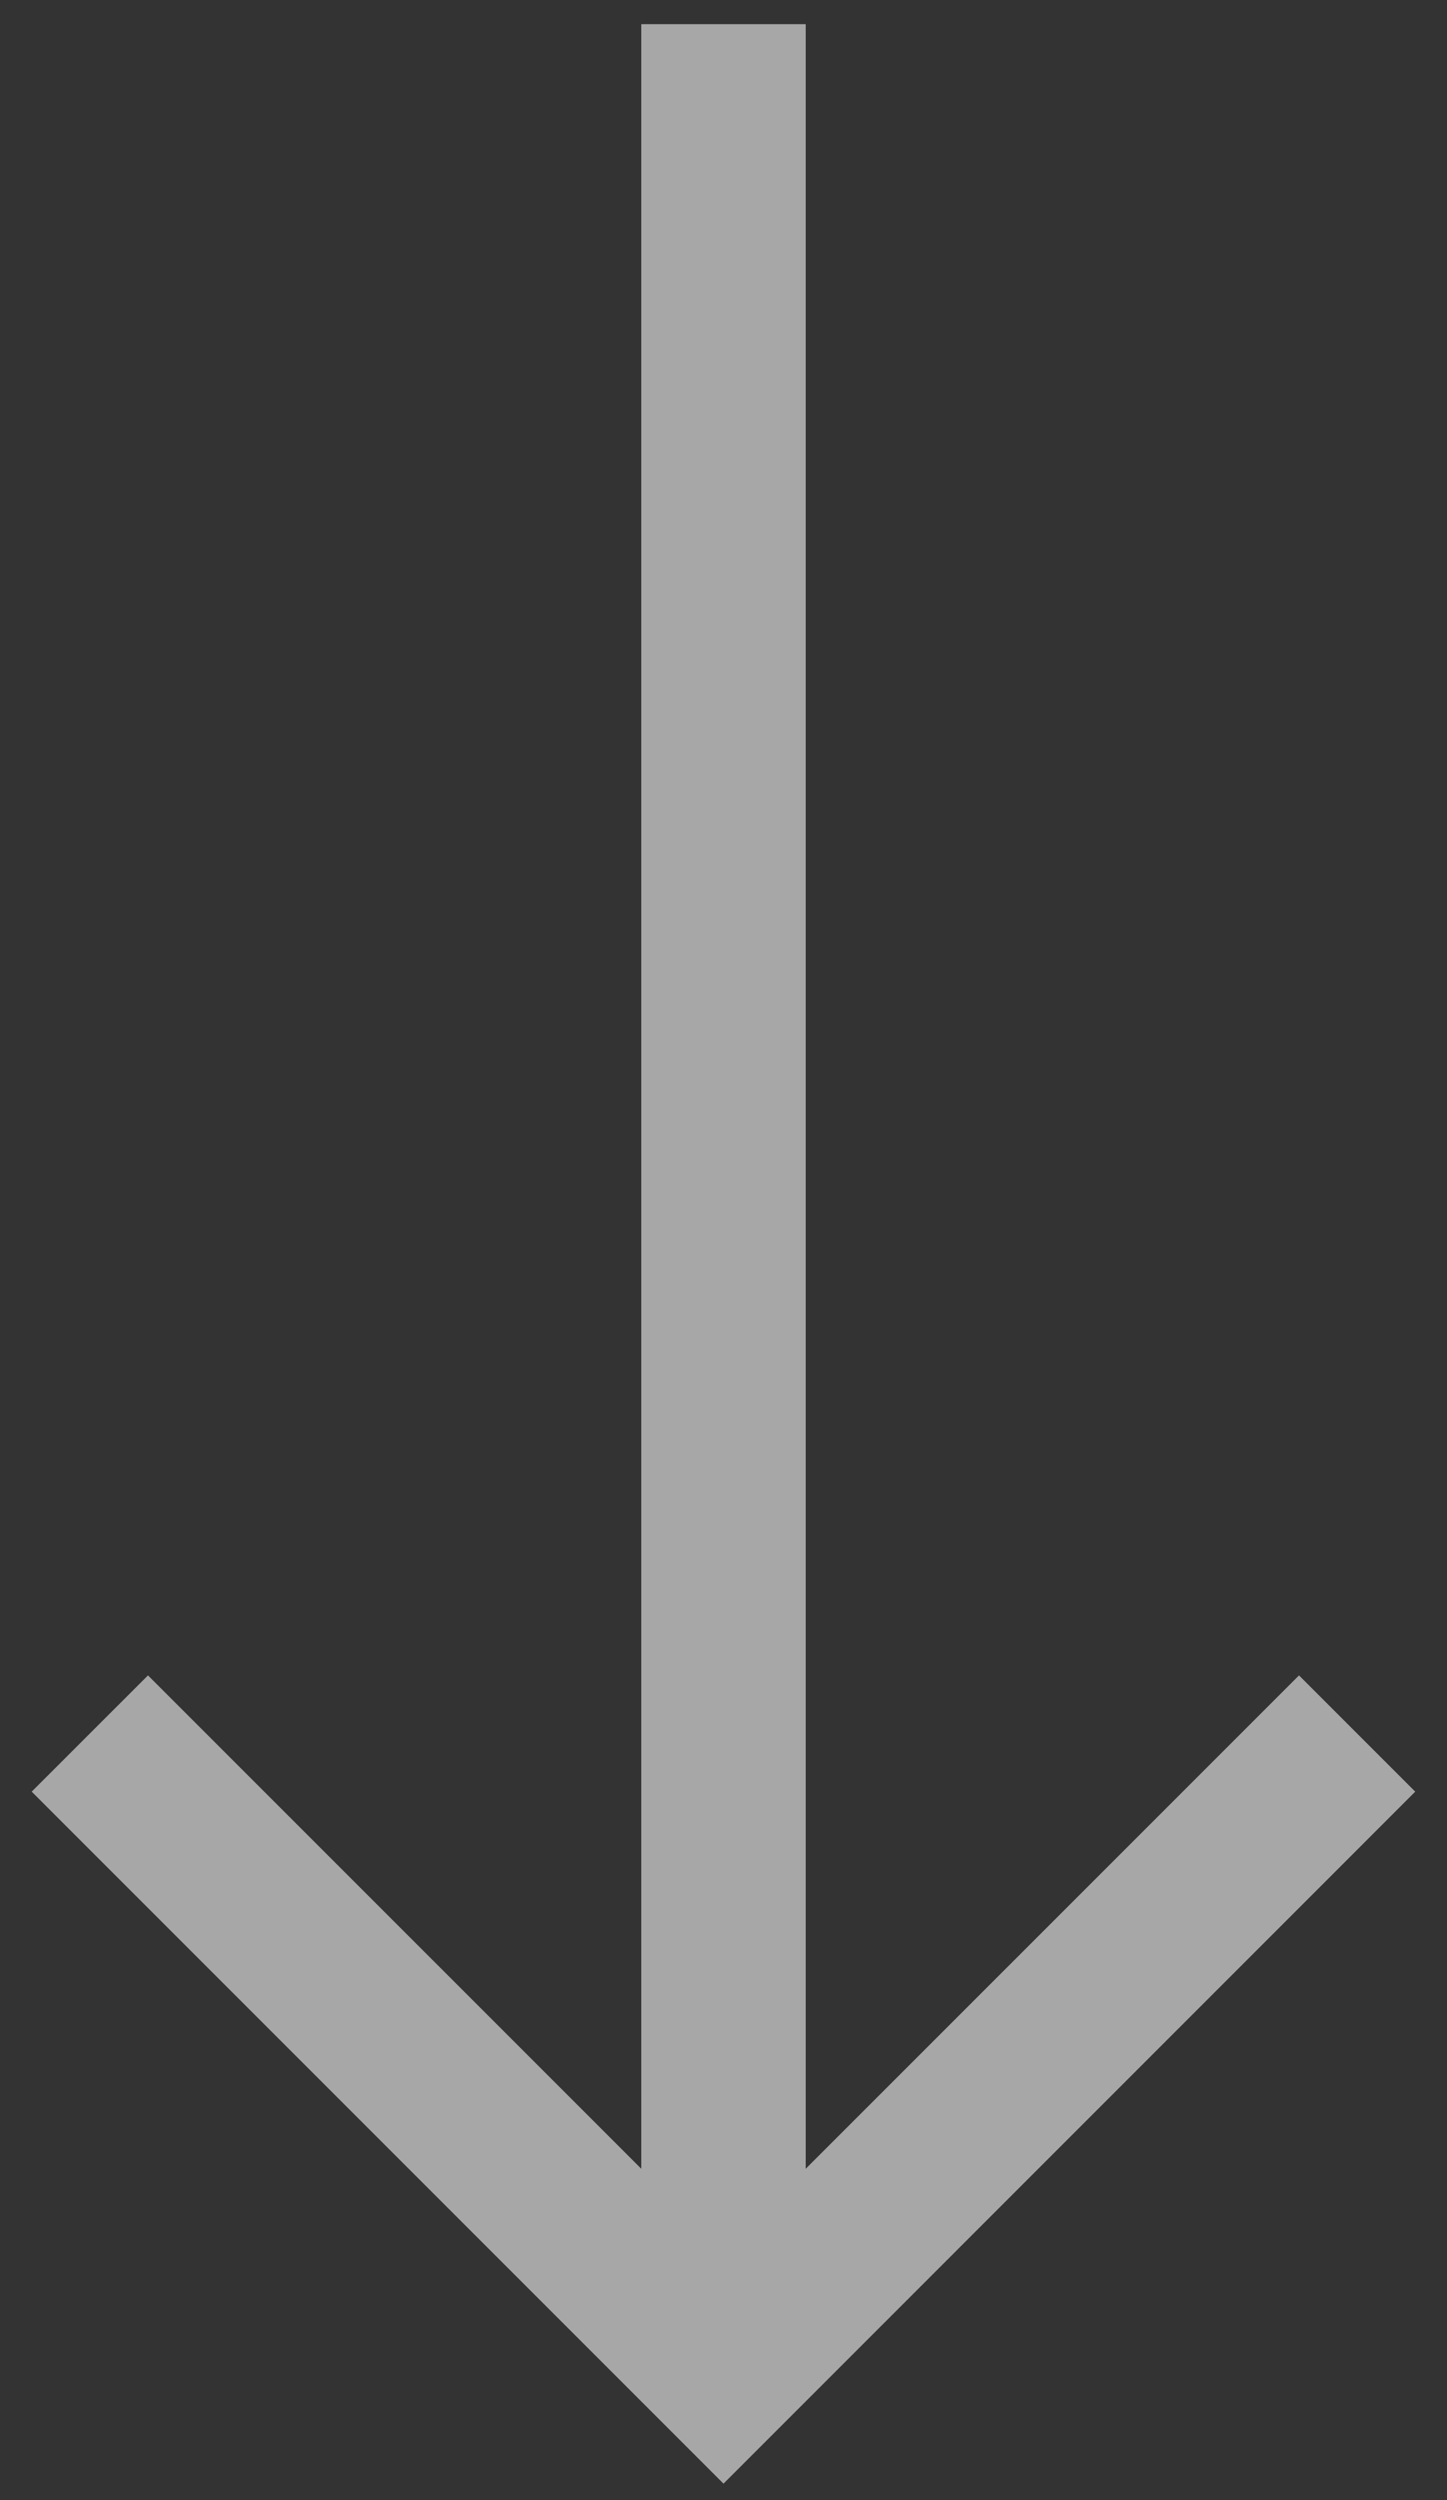 <svg width="22" height="38" viewBox="0 0 22 38" fill="none" xmlns="http://www.w3.org/2000/svg">
<rect x="0" y="0" width="22" height="38" fill="#333333" stroke="none"/>
<path d="M19.75 25.465L12.25 32.964V0.367H9.75V32.964L2.25 25.465L0.482 27.232L11 37.75L21.517 27.232L19.75 25.465Z" fill="white" fill-opacity="0.57"/>
</svg>
